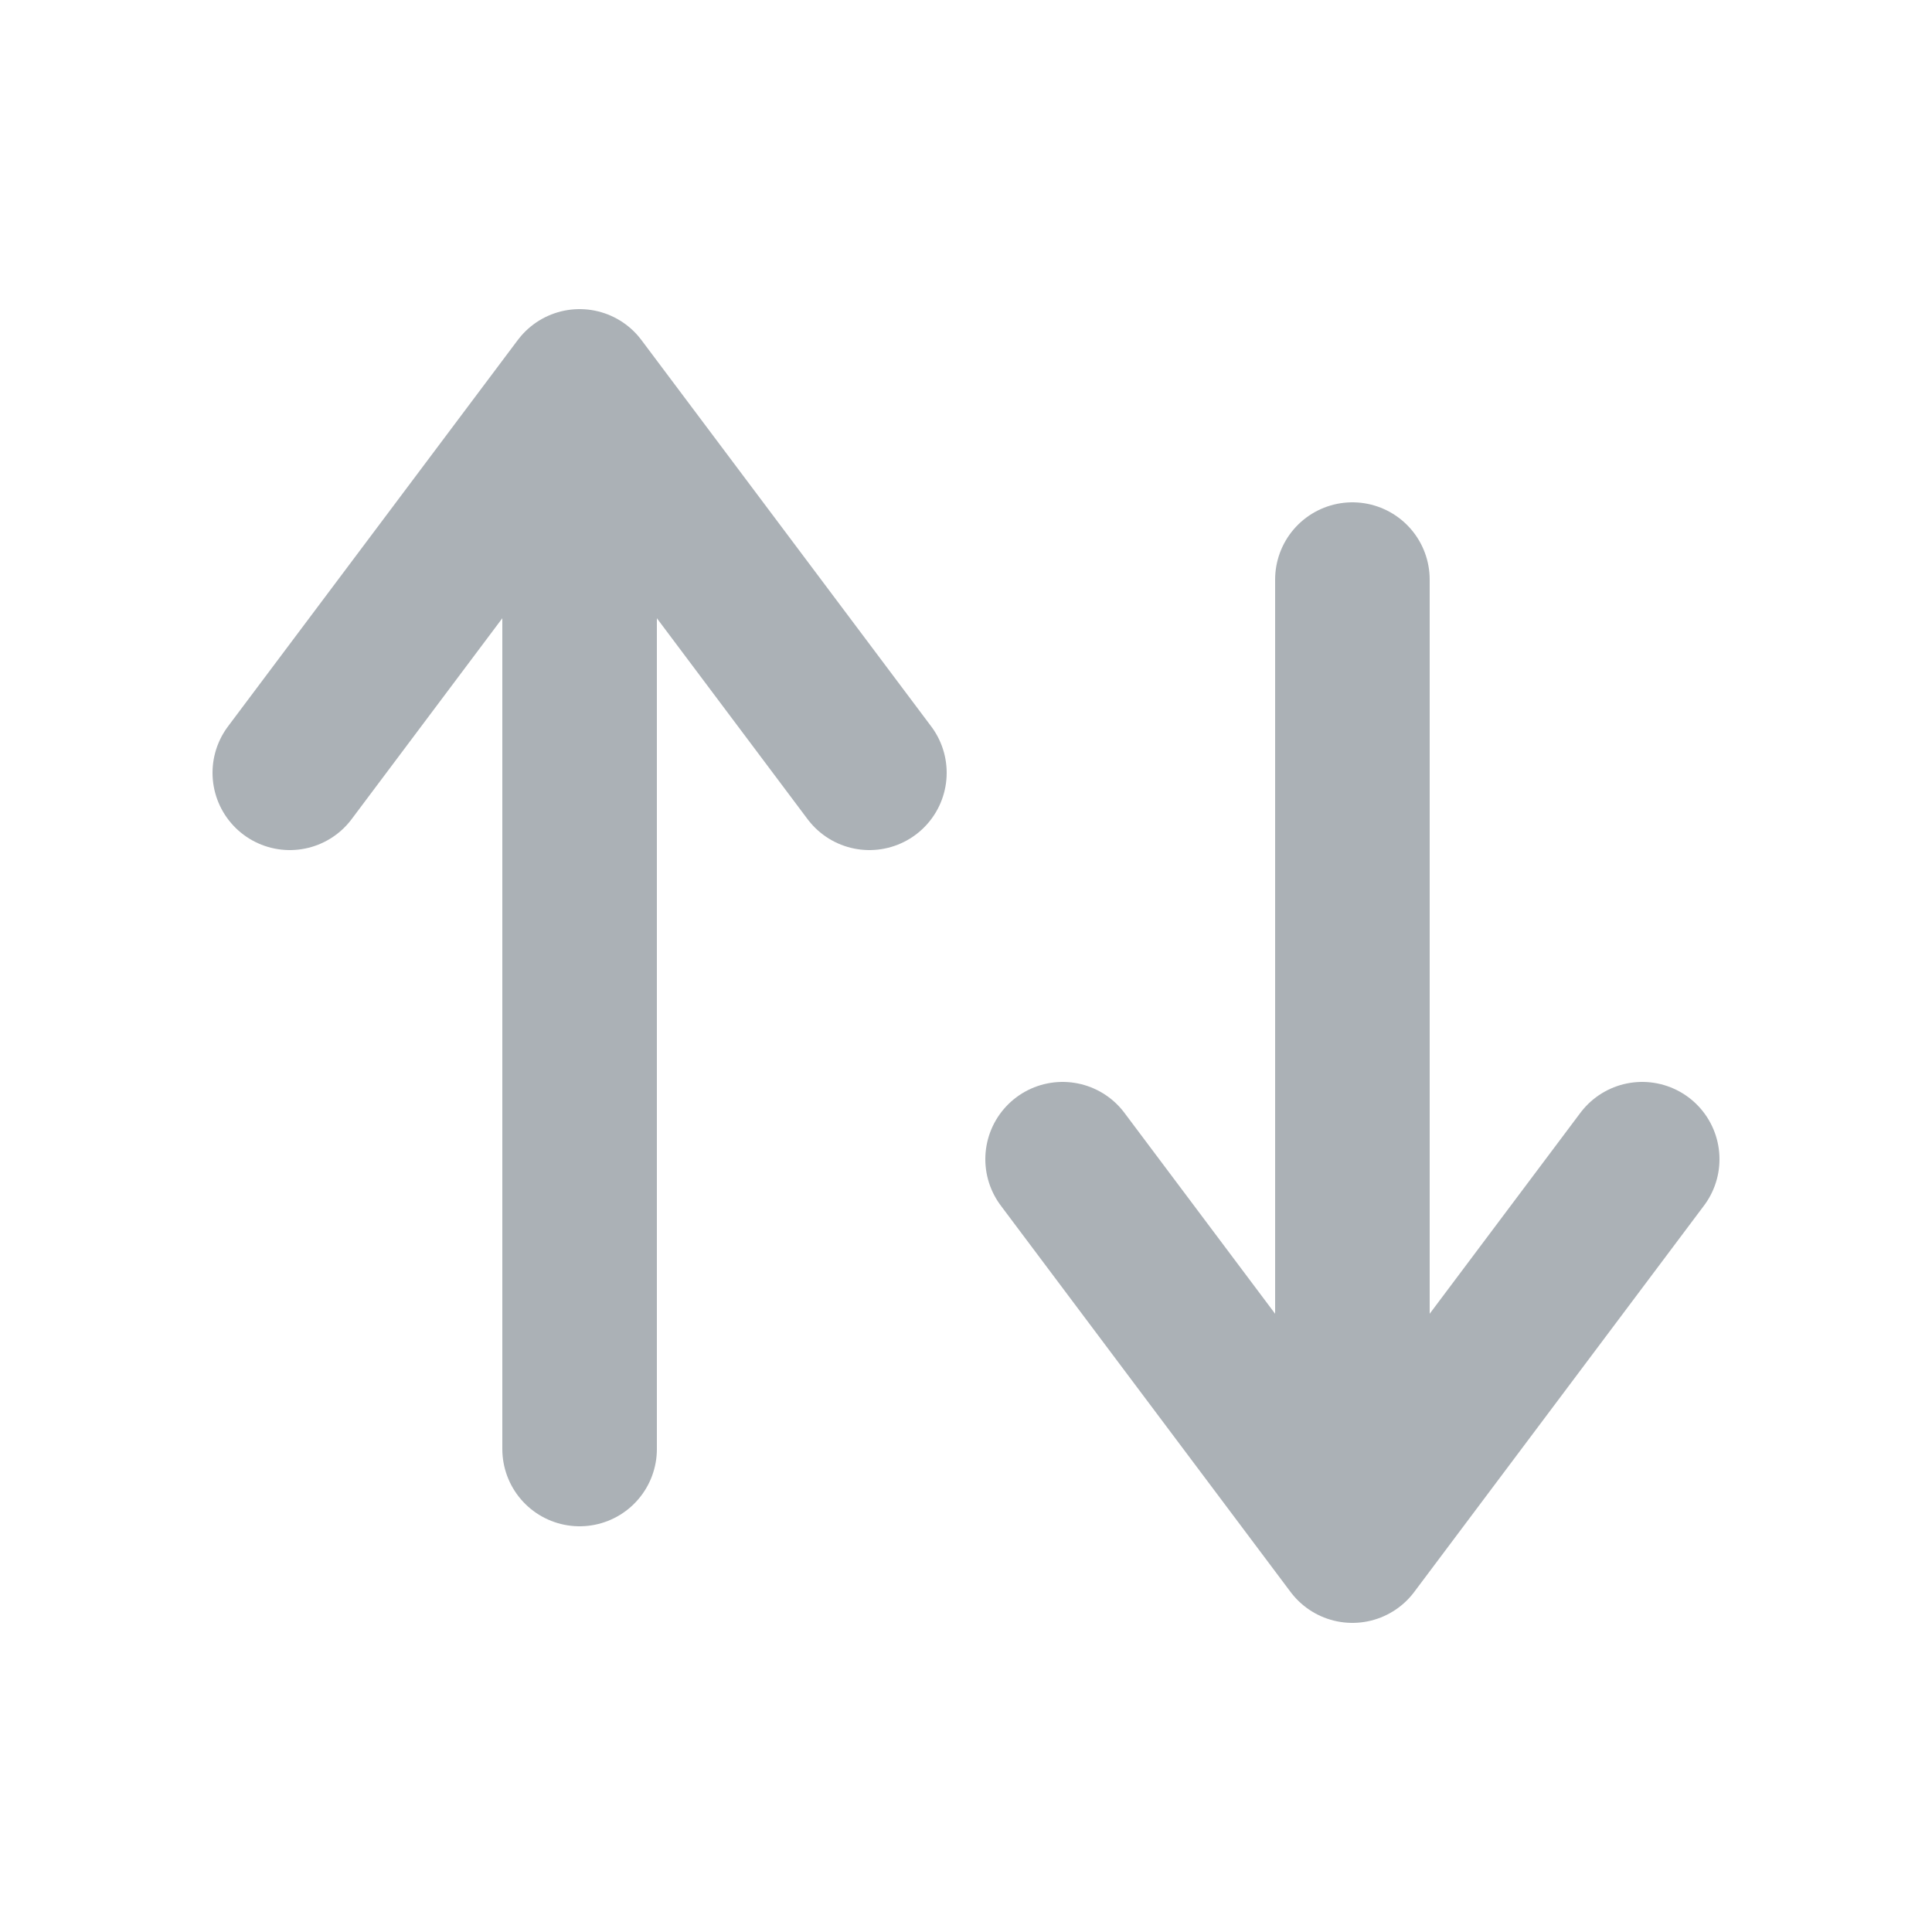 <svg xmlns="http://www.w3.org/2000/svg" width="20" height="20" viewBox="0 0 20 20">
    <g fill="none" fill-rule="evenodd" stroke="#ABB1B6" stroke-linecap="round" stroke-linejoin="round" stroke-width="1.6">
        <path d="M14 15V6M11 12l3 4 3-4M6 15V6M3 8l3-4 3 4"/>
    </g>
</svg>
